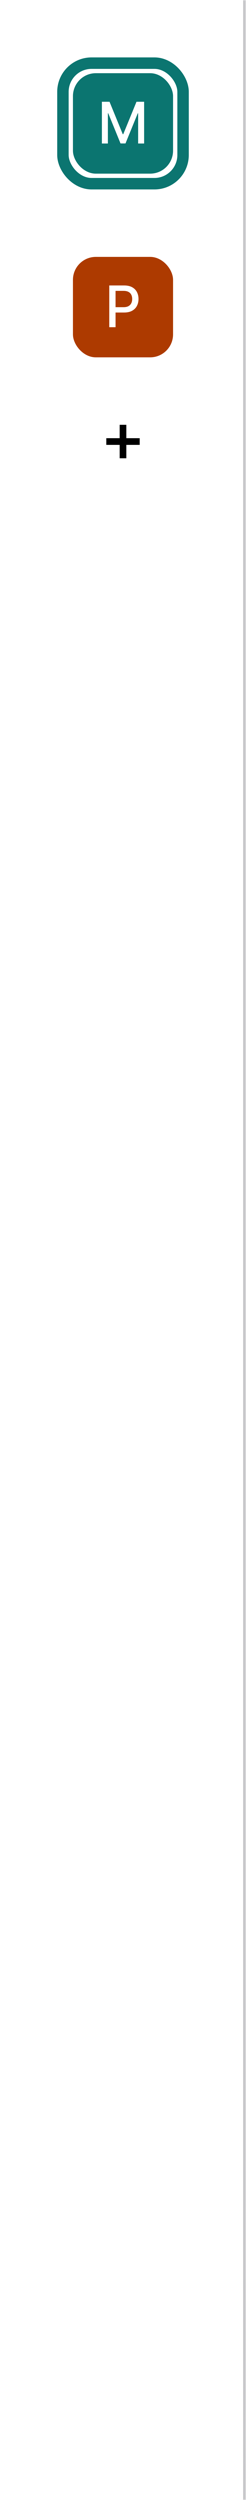 <svg width="86" height="871" viewBox="0 0 86 871" fill="none" xmlns="http://www.w3.org/2000/svg">
<mask id="path-1-inside-1_1187_61778" fill="white">
<path d="M0 0H86V871H0V0Z"/>
</mask>
<path d="M0 0H86V871H0V0Z" fill="white"/>
<rect x="25.5" y="25.5" width="35" height="35" rx="8" fill="#0B7570"/>
<path d="M35.623 35.455H38.287L42.917 46.761H43.088L47.719 35.455H50.382V50H48.294V39.474H48.159L43.869 49.979H42.136L37.846 39.467H37.712V50H35.623V35.455Z" fill="white"/>
<rect x="22" y="22" width="42" height="42" rx="10" stroke="#0B7570" stroke-width="4"/>
<rect x="25.5" y="89.5" width="35" height="35" rx="8" fill="#AD3A00"/>
<path d="M38.202 114V99.454H43.386C44.518 99.454 45.455 99.66 46.199 100.072C46.942 100.484 47.498 101.048 47.868 101.763C48.237 102.473 48.422 103.273 48.422 104.163C48.422 105.058 48.235 105.863 47.861 106.578C47.491 107.288 46.933 107.852 46.184 108.268C45.441 108.68 44.506 108.886 43.379 108.886H39.814V107.026H43.18C43.895 107.026 44.475 106.902 44.92 106.656C45.365 106.405 45.692 106.064 45.9 105.634C46.109 105.203 46.213 104.713 46.213 104.163C46.213 103.614 46.109 103.126 45.9 102.7C45.692 102.274 45.363 101.94 44.913 101.699C44.468 101.457 43.881 101.337 43.152 101.337H40.396V114H38.202Z" fill="white"/>
<path d="M48.833 152.666H37.166V154.999H48.833V152.666Z" fill="black"/>
<path d="M44.166 159.667V148H41.833V159.667H44.166Z" fill="black"/>
<path d="M85 0V871H87V0H85Z" fill="#C5C5C8" mask="url(#path-1-inside-1_1187_61778)"/>
</svg>
